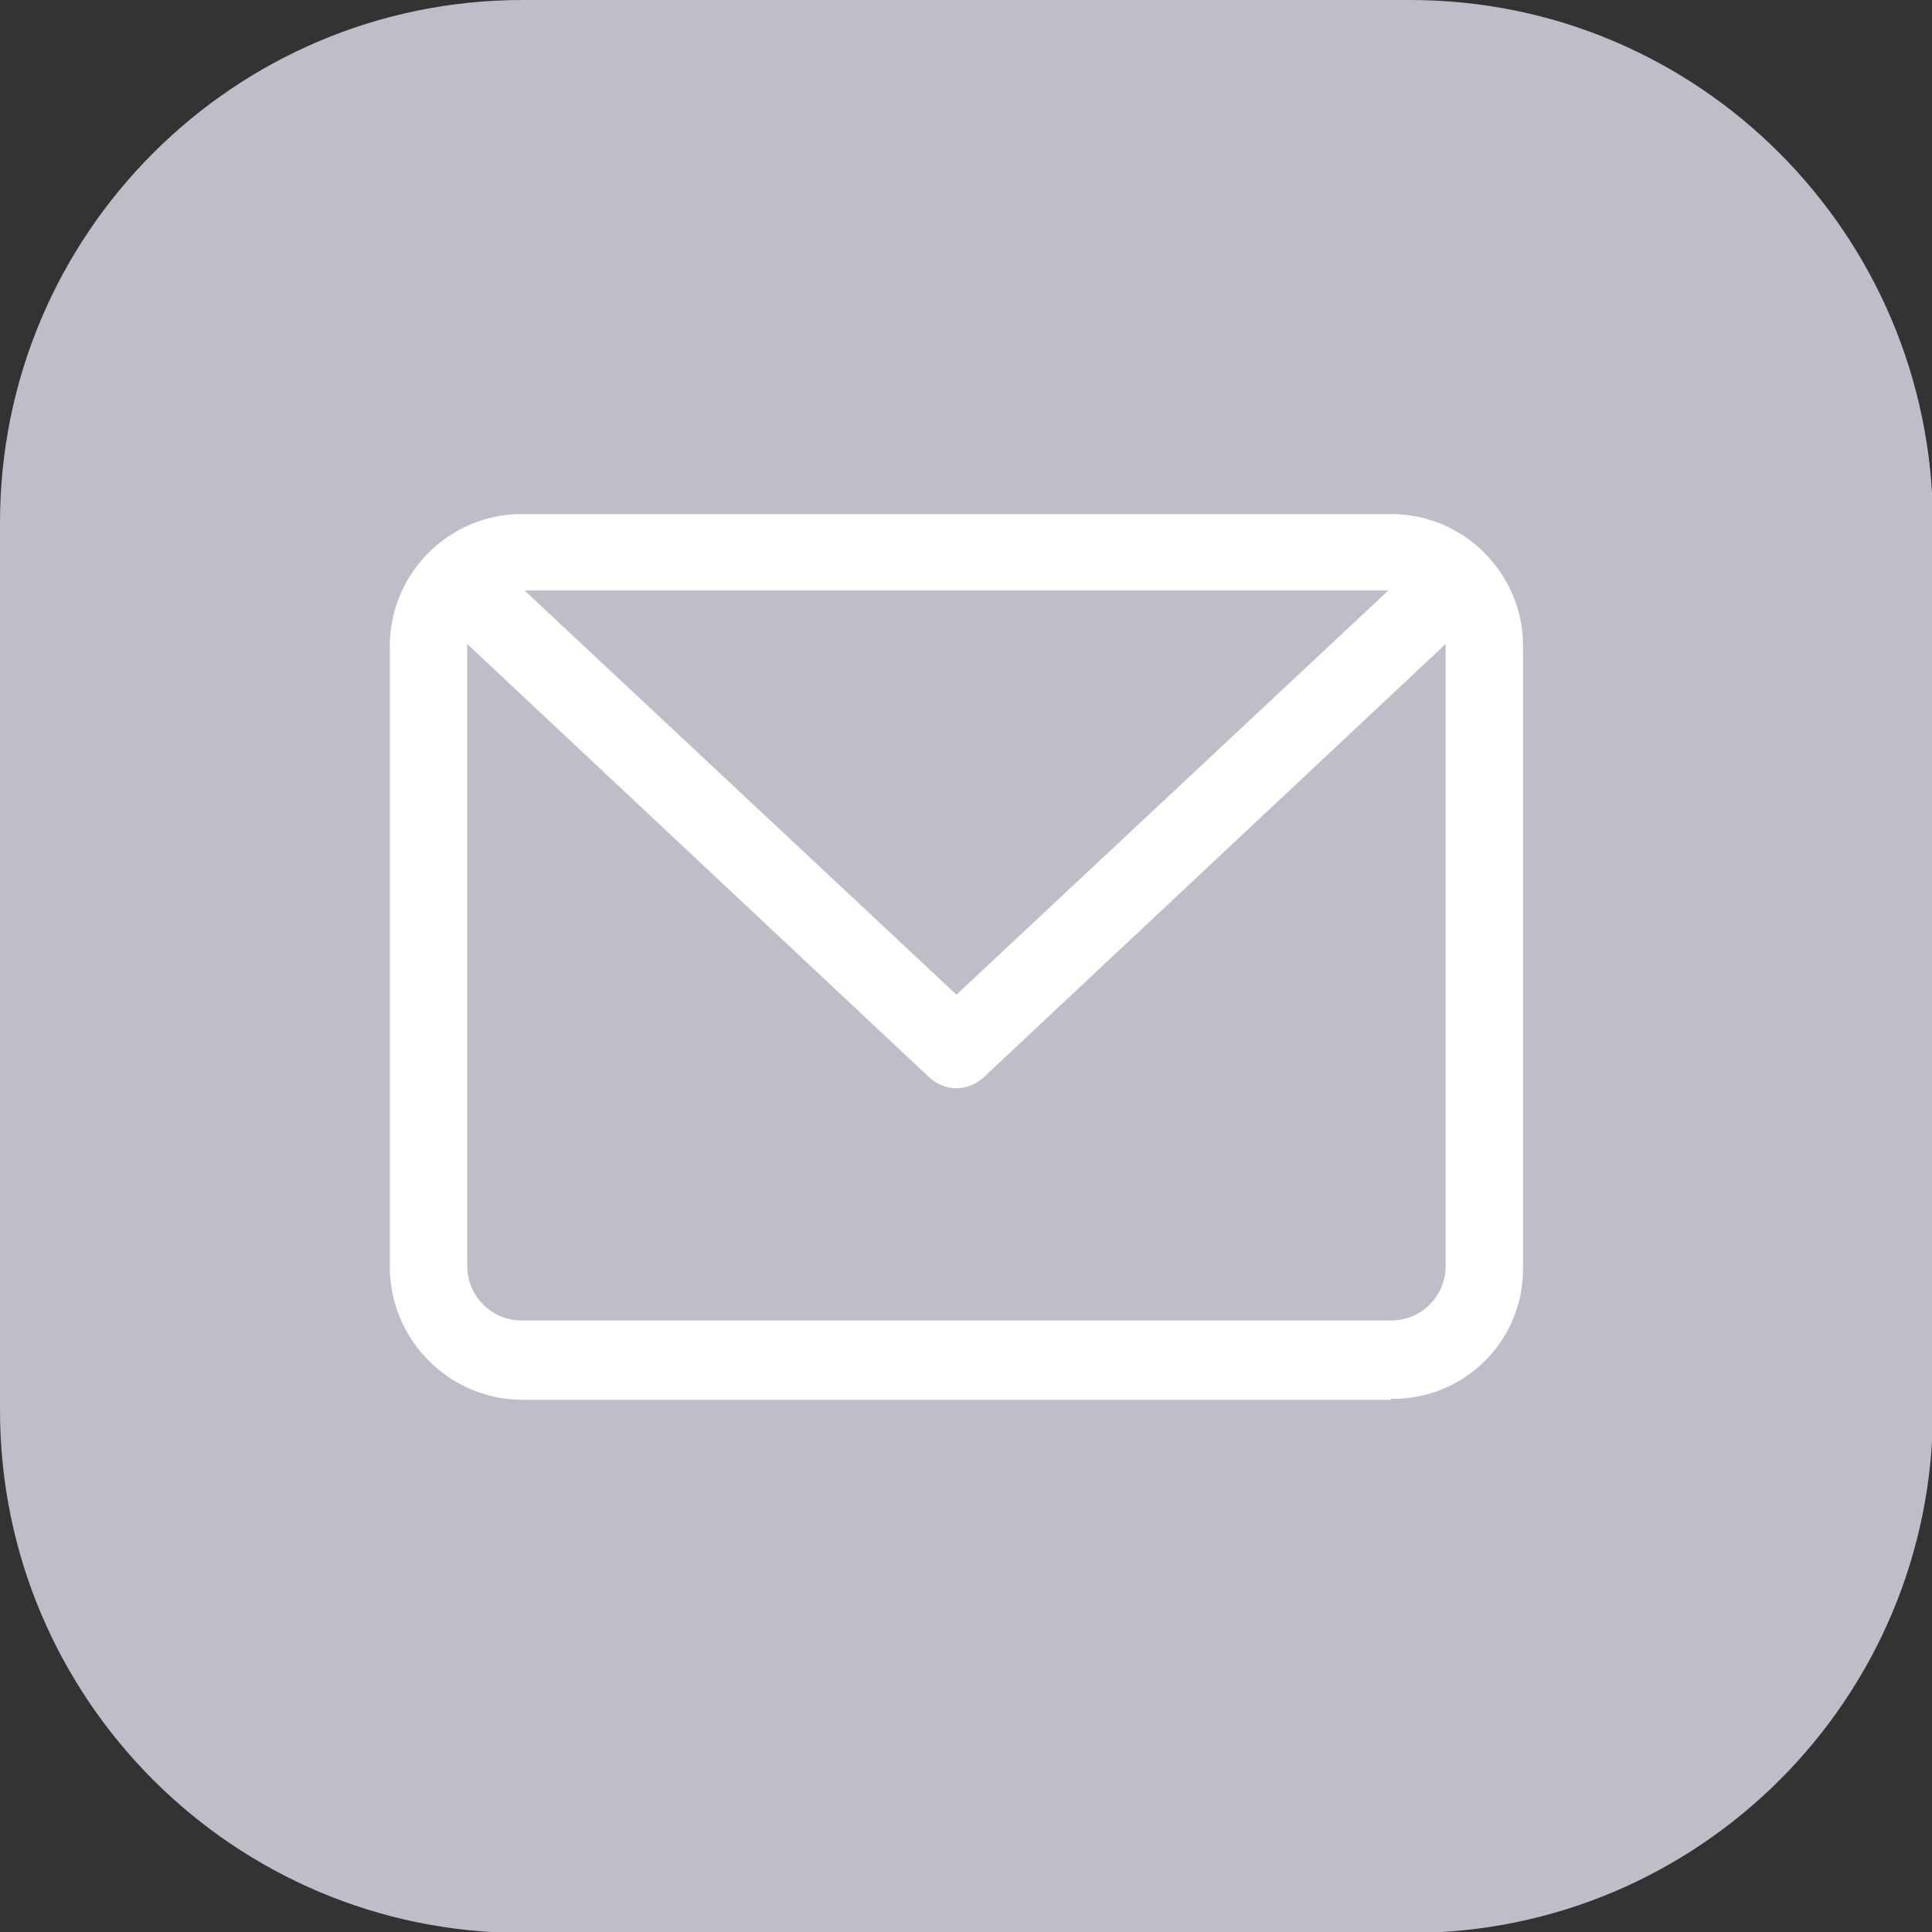 <?xml version="1.0" encoding="utf-8"?>
<!-- Generator: Adobe Illustrator 26.5.0, SVG Export Plug-In . SVG Version: 6.00 Build 0)  -->
<svg version="1.1" xmlns="http://www.w3.org/2000/svg" xmlns:xlink="http://www.w3.org/1999/xlink" x="0px" y="0px"
	 viewBox="0 0 20.22 20.22" style="enable-background:new 0 0 20.22 20.22;" xml:space="preserve">
<rect x="0" y="0" width="20.22" height="20.22" fill="#333333" stroke="none"/>
<style type="text/css">
	.st0{opacity:0.51;}
	.st1{fill:#8D8DA5;}
	.st2{opacity:0.8;fill:#ABABBA;}
	.st3{fill:#80A3D0;}
	.st4{fill:#9CB9DB;}
	.st5{fill:#7E9CC7;}
	.st6{fill:#DCBAAF;}
	.st7{fill:#AFA9B9;}
	.st8{fill:#BDB4D3;}
	.st9{fill:#E1BF89;}
	.st10{fill:#F3B186;}
	.st11{fill:#9A827A;}
	.st12{fill:#C3A479;}
	.st13{fill:#D4A594;}
	.st14{fill:#DFB88B;}
	.st15{fill:#CEA887;}
	.st16{fill:#C19977;}
	.st17{fill:#AB8658;}
	.st18{fill:#FFFFFF;}
	.st19{fill:#D77466;}
	.st20{opacity:0.8;fill:#D77466;}
	.st21{fill:none;stroke:#FFFFFF;stroke-width:3;stroke-linecap:round;stroke-linejoin:round;stroke-miterlimit:10;}
	.st22{fill:none;stroke:#D77466;stroke-width:3;stroke-linecap:round;stroke-linejoin:round;stroke-miterlimit:10;}
	.st23{opacity:0.5;fill:none;stroke:#88889F;stroke-miterlimit:10;}
	.st24{fill:#BEBEC9;}
	.st25{opacity:0.5;fill:none;stroke:#88889F;stroke-width:0.5;stroke-miterlimit:10;}
	.st26{fill:#31314F;}
	.st27{opacity:0.09;fill:url(#SVGID_1_);}
	.st28{fill:#275C73;}
	.st29{fill:none;stroke:#275C73;stroke-miterlimit:10;}
	.st30{opacity:0.09;fill:url(#SVGID_00000139994166035087417110000003929451773758361746_);}
	.st31{opacity:0.09;fill:url(#SVGID_00000011026867795966826560000001301276446561321900_);}
	.st32{opacity:0.09;fill:url(#SVGID_00000044886807920423924790000011633403703688801956_);}
	.st33{opacity:0.09;fill:url(#SVGID_00000015351173612879229530000001265276091561881987_);}
	.st34{opacity:0.09;fill:url(#SVGID_00000162335235704637948220000009888932101736903102_);}
	.st35{opacity:0.09;fill:url(#SVGID_00000116917126432274946920000007566666390337681823_);}
	.st36{opacity:0.09;fill:url(#SVGID_00000153678831347257335280000012877863343977280411_);}
	.st37{opacity:0.09;fill:url(#SVGID_00000000214130441501161580000017826624314230263722_);}
	.st38{opacity:0.09;fill:url(#SVGID_00000108302740318142550650000000859831013389982642_);}
	.st39{fill:none;}
	.st40{opacity:0.15;fill:#D77466;}
	.st41{fill:#F5D4C3;}
	.st42{fill:#262C57;}
	.st43{fill:none;stroke:#262C57;stroke-miterlimit:10;}
	.st44{opacity:0.08;}
	.st45{opacity:0.08;fill:#275C73;}
	.st46{opacity:0.08;fill:#D77466;}
	.st47{opacity:0.53;fill:#D77466;}
	.st48{opacity:0.21;fill:#275C73;}
	.st49{fill:#EAE3CD;}
	.st50{fill:none;stroke:#D77466;stroke-width:1.5;stroke-linecap:round;stroke-miterlimit:10;}
	.st51{fill-rule:evenodd;clip-rule:evenodd;fill:#E0E0EB;}
	.st52{fill-rule:evenodd;clip-rule:evenodd;fill:#313151;}
	.st53{fill-rule:evenodd;clip-rule:evenodd;fill:#FFFFFF;}
	.st54{fill-rule:evenodd;clip-rule:evenodd;fill:#B7C9E6;}
	.st55{fill-rule:evenodd;clip-rule:evenodd;fill:#8A8D89;}
	.st56{fill-rule:evenodd;clip-rule:evenodd;fill:#F1EDE1;}
	.st57{fill-rule:evenodd;clip-rule:evenodd;fill:#2F3230;}
	.st58{fill:#F7DC7A;}
	.st59{fill:#E1706C;}
	.st60{fill:#624F2D;}
	.st61{fill:#8DBCAE;}
	.st62{clip-path:url(#SVGID_00000037675392007788863300000001387492280171261313_);fill:#8DBCAE;}
	.st63{fill:#E8E8EF;}
	.st64{fill:none;stroke:#262C57;stroke-linecap:round;stroke-linejoin:round;stroke-miterlimit:10;}
	.st65{fill:none;stroke:#E8E8EF;stroke-miterlimit:10;}
	.st66{fill:none;stroke:#262C57;stroke-width:4;stroke-linecap:round;stroke-miterlimit:10;}
	.st67{fill:none;stroke:#D77466;stroke-width:1.5;stroke-miterlimit:10;}
	.st68{fill:none;stroke:#262C57;stroke-width:1.5;stroke-linecap:round;stroke-linejoin:round;stroke-miterlimit:10;}
	.st69{clip-path:url(#SVGID_00000075870831491393987080000014416846275291984778_);fill:#8DBCAE;}
	.st70{clip-path:url(#SVGID_00000121266247638168275040000017735277351147707066_);fill:#8DBCAE;}
	.st71{opacity:0.09;fill:url(#SVGID_00000118363137668722708700000007225413972282509713_);}
	.st72{fill:url(#SVGID_00000120560201273297879640000004149851482484499091_);}
	.st73{opacity:0.39;clip-path:url(#SVGID_00000029034063628847984660000012949428970863517103_);fill:#D77466;}
	.st74{opacity:0.21;clip-path:url(#SVGID_00000029034063628847984660000012949428970863517103_);fill:#EAE3CD;}
	.st75{clip-path:url(#SVGID_00000029034063628847984660000012949428970863517103_);}
	.st76{fill:#FBF2DC;}
	.st77{clip-path:url(#SVGID_00000029034063628847984660000012949428970863517103_);fill:#DA7466;}
	.st78{clip-path:url(#SVGID_00000029034063628847984660000012949428970863517103_);fill:#080B10;}
	.st79{fill:#DA7466;}
	.st80{fill:none;stroke:#FFFFFF;stroke-linecap:round;stroke-linejoin:round;stroke-miterlimit:10;}
	.st81{fill:#DB5946;}
	.st82{fill:#96C254;}
	.st83{fill:#6C863D;}
	.st84{fill:#F4D2CE;}
	.st85{fill:url(#SVGID_00000149371769007163523890000014008147462544124584_);}
	.st86{opacity:0.22;clip-path:url(#SVGID_00000124164092648535840770000016878785054467068823_);fill:#EAE3CD;}
	.st87{clip-path:url(#SVGID_00000124164092648535840770000016878785054467068823_);}
	.st88{fill:#5A6DD1;}
	.st89{clip-path:url(#SVGID_00000124164092648535840770000016878785054467068823_);fill:#DA7466;}
	.st90{clip-path:url(#SVGID_00000124164092648535840770000016878785054467068823_);fill:#FCFAF1;}
	.st91{clip-path:url(#SVGID_00000124164092648535840770000016878785054467068823_);fill:#080B10;}
	.st92{fill:#8BD2F9;}
	.st93{fill:#F5D0AF;}
	.st94{fill:#D5A479;}
	.st95{fill:none;stroke:#FFFFFF;stroke-miterlimit:10;}
	.st96{clip-path:url(#SVGID_00000044862047616608716050000015127142227600892308_);fill:#8DBCAE;}
	.st97{fill:url(#SVGID_00000005224636570612509170000009881147334358936734_);}
	.st98{clip-path:url(#SVGID_00000000928135919115449730000003890064622909971098_);}
	.st99{opacity:0.53;fill:#EAE3CD;}
	.st100{opacity:0.31;fill:#D77466;}
	.st101{fill:#FCFAF1;}
	.st102{clip-path:url(#SVGID_00000000928135919115449730000003890064622909971098_);fill:#080B10;}
	.st103{fill:#F6F1DA;}
	.st104{fill:#DDD8C6;}
	.st105{fill:#F8E1A0;}
	.st106{fill:#EDEDED;}
	.st107{fill:#646477;}
	.st108{fill:none;stroke:#D77466;stroke-miterlimit:10;}
	.st109{clip-path:url(#SVGID_00000106839590906024126630000014804678751959257473_);fill:#8DBCAE;}
	.st110{fill:url(#SVGID_00000169539321723877426100000009732134973373441204_);}
	.st111{clip-path:url(#SVGID_00000113351044699353781900000017614364727273067410_);}
	.st112{clip-path:url(#SVGID_00000113351044699353781900000017614364727273067410_);fill:#080B10;}
	.st113{fill:none;stroke:#E8E8EF;stroke-width:0.75;stroke-miterlimit:10;}
	.st114{clip-path:url(#SVGID_00000080915513015094932970000001345457584000754849_);fill:#8DBCAE;}
	.st115{clip-path:url(#SVGID_00000052105822431893016520000008694545470656964030_);fill:#8DBCAE;}
	.st116{fill:#4599D6;}
	.st117{fill:#642673;}
	.st118{fill:#BE286F;}
	.st119{clip-path:url(#SVGID_00000018209427300901024380000016714848195633047453_);fill:#8DBCAE;}
	.st120{opacity:0.54;fill:#E8E8EF;}
	.st121{clip-path:url(#SVGID_00000168086481360580381390000003406211599666384815_);fill:#8DBCAE;}
	.st122{fill:#80808B;}
	.st123{clip-path:url(#SVGID_00000021079626080503286710000005127422588006747286_);fill:#8DBCAE;}
	.st124{fill:none;stroke:#B5AFAE;stroke-linecap:round;stroke-linejoin:round;stroke-miterlimit:10;}
</style>
<g id="Background">
</g>
<g id="Content">
	<g>
		<g id="LinkedIn_00000183215954792906072550000005854169876284242577_">
			<path class="st24" d="M14.76,0H5.47C2.45,0,0,2.45,0,5.47v9.29c0,3.02,2.45,5.47,5.47,5.47h9.29c3.02,0,5.47-2.45,5.47-5.47V5.47
				C20.22,2.45,17.78,0,14.76,0z"/>
		</g>
		<path class="st18" d="M14.56,14.64c0.76,0.01,1.38-0.6,1.38-1.36v-0.02v-6.5c0-0.76-0.62-1.38-1.38-1.38H5.46
			c-0.76,0-1.38,0.62-1.38,1.38v6.5c0,0.76,0.62,1.39,1.39,1.39H14.56L14.56,14.64z M14.53,6.18l-4.52,4.23L5.49,6.18H14.53z
			 M15.13,13.25c0,0.31-0.25,0.57-0.57,0.57H5.46c-0.31,0-0.57-0.25-0.57-0.57v-6.5c0,0,0-0.01,0-0.01l4.84,4.54
			c0.08,0.07,0.18,0.11,0.28,0.11c0.1,0,0.2-0.04,0.28-0.11l4.84-4.54c0,0,0,0.01,0,0.01V13.25z"/>
	</g>
</g>
</svg>
